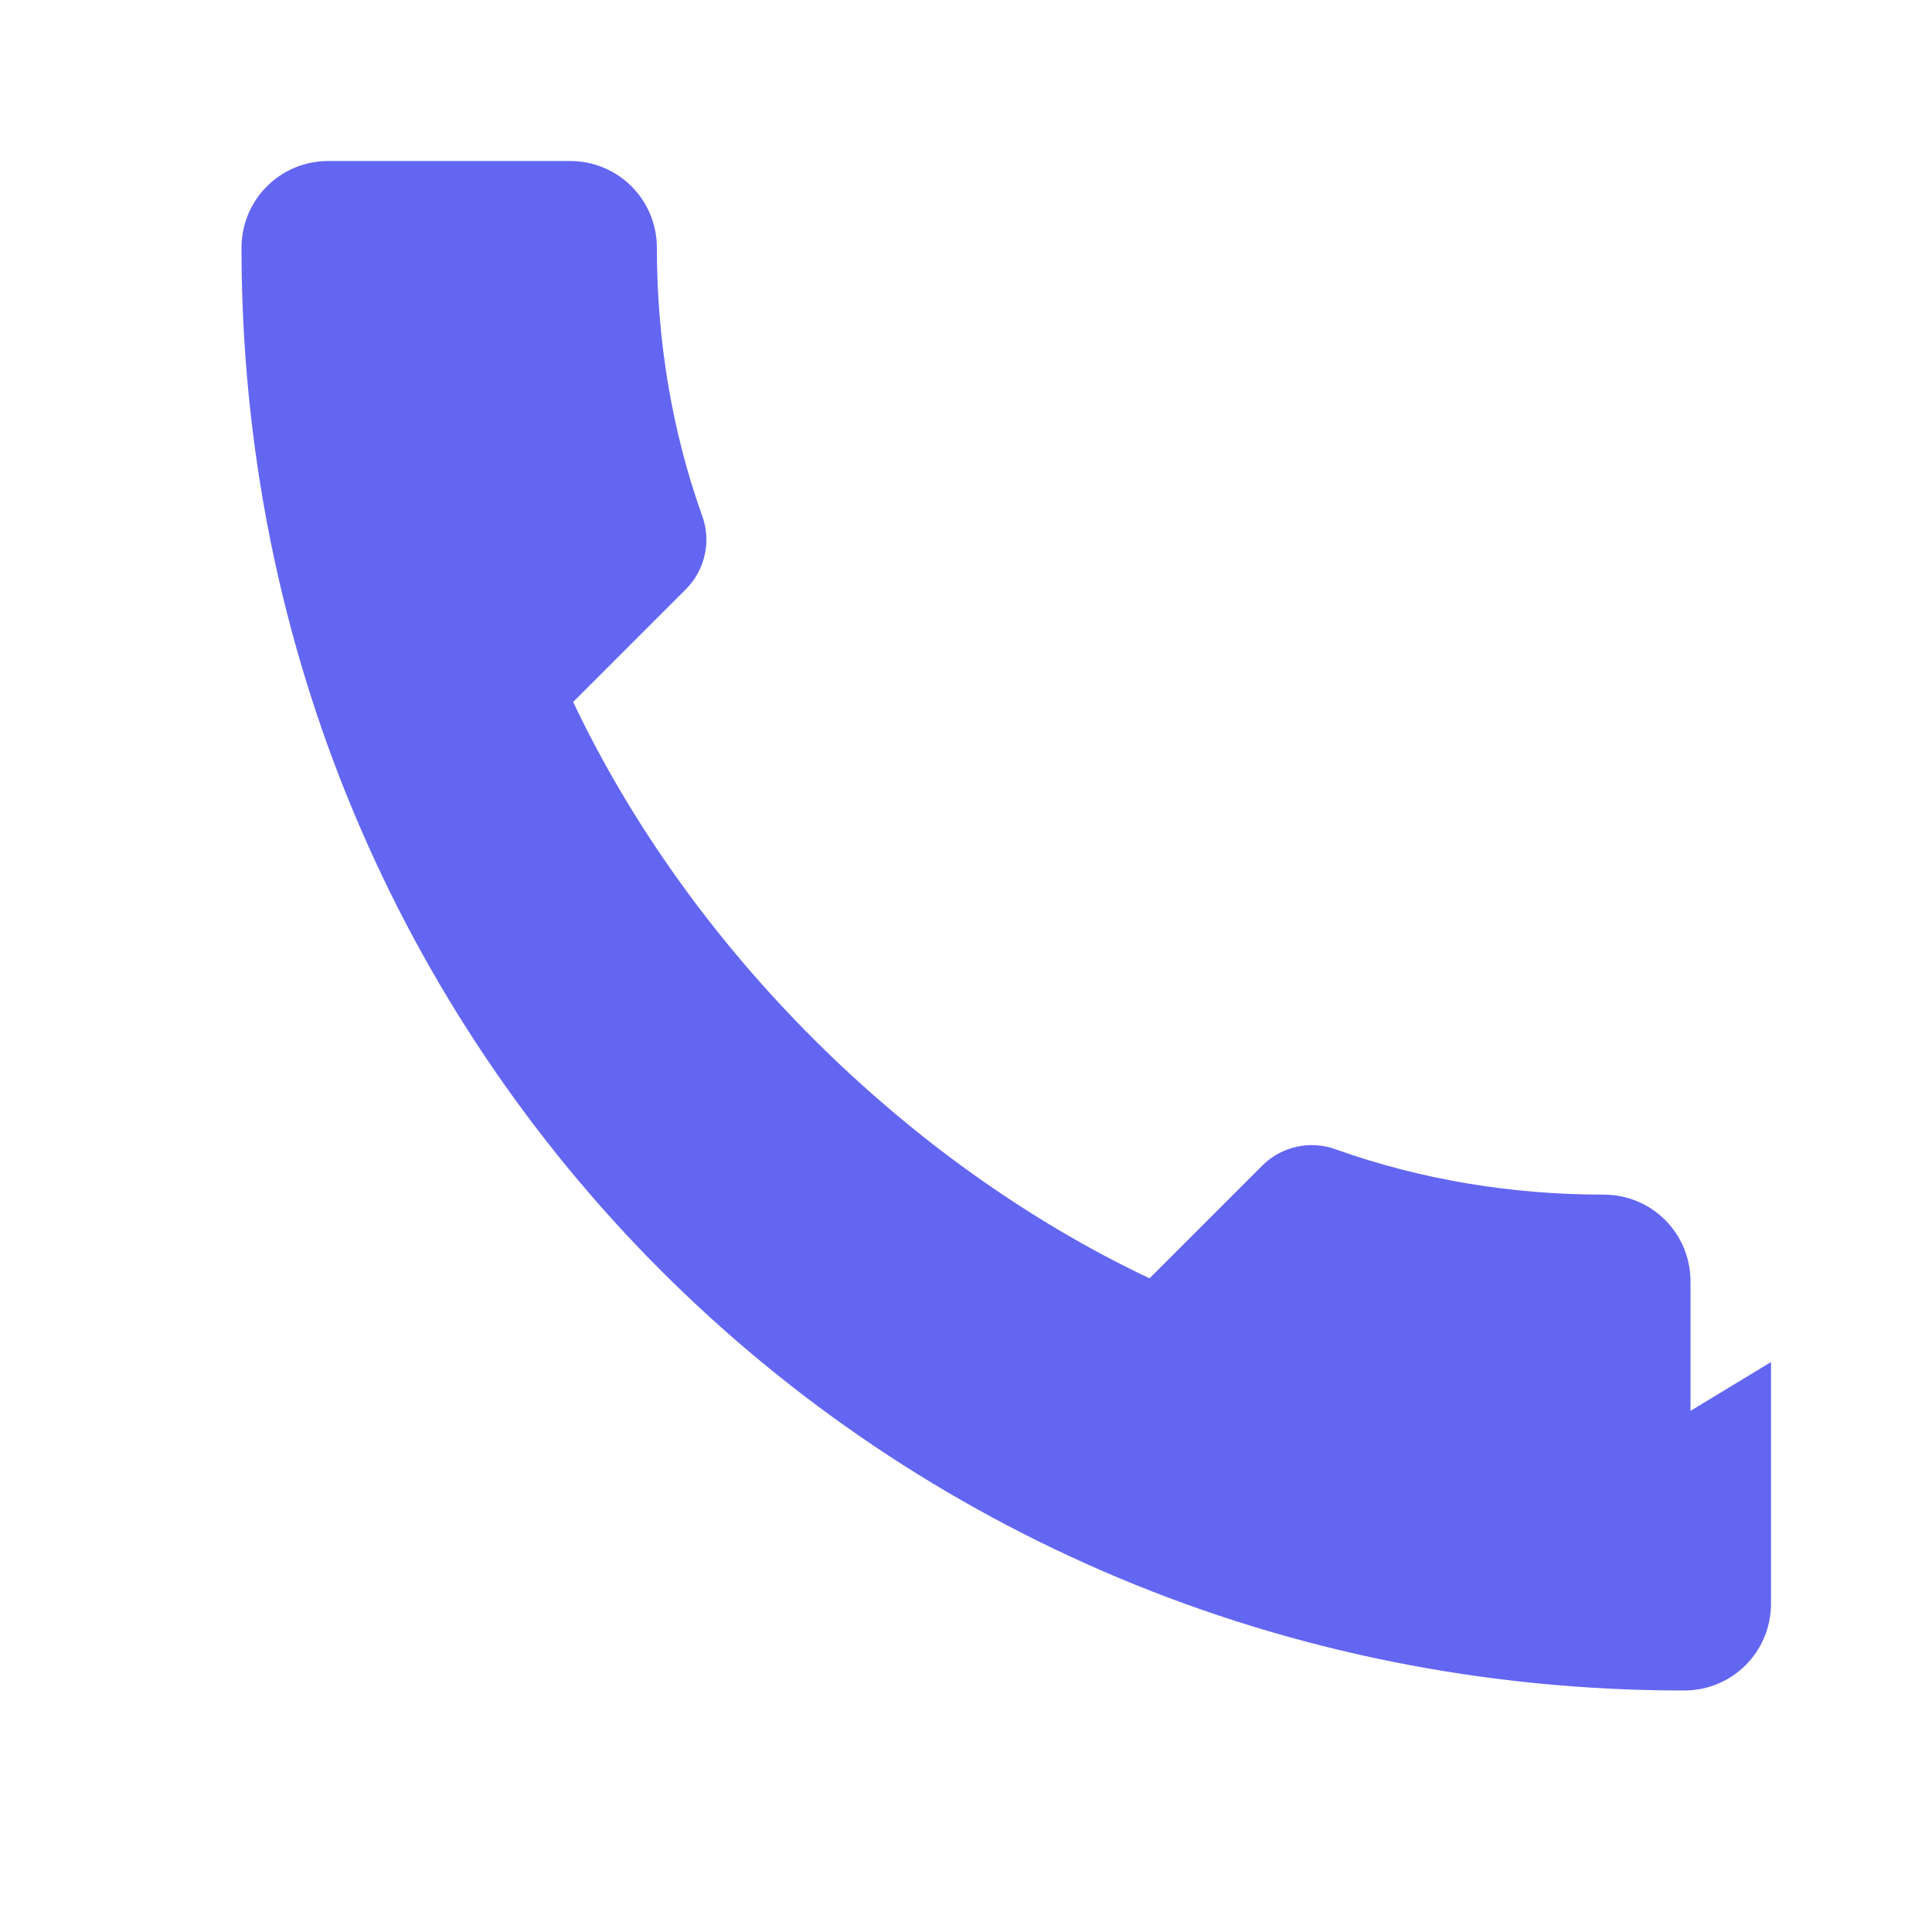 <svg width="24" height="24" viewBox="0 0 24 24" fill="none" xmlns="http://www.w3.org/2000/svg">
  <path d="M22 16.92V19.92C22 20.52 21.52 21 20.92 21C10.93 21 3 13.07 3 3.08C3 2.48 3.48 2 4.08 2H7.08C7.68 2 8.16 2.48 8.16 3.08C8.16 4.24 8.35 5.36 8.72 6.4C8.84 6.72 8.76 7.08 8.52 7.32L7.12 8.72C8.56 11.76 11.24 14.44 14.28 15.88L15.68 14.48C15.92 14.24 16.28 14.16 16.6 14.28C17.64 14.65 18.76 14.84 19.92 14.84C20.52 14.84 21 15.32 21 15.92V18.92C21 19.52 20.52 20 19.92 20H16.92Z" fill="#6366F1"/>
</svg>